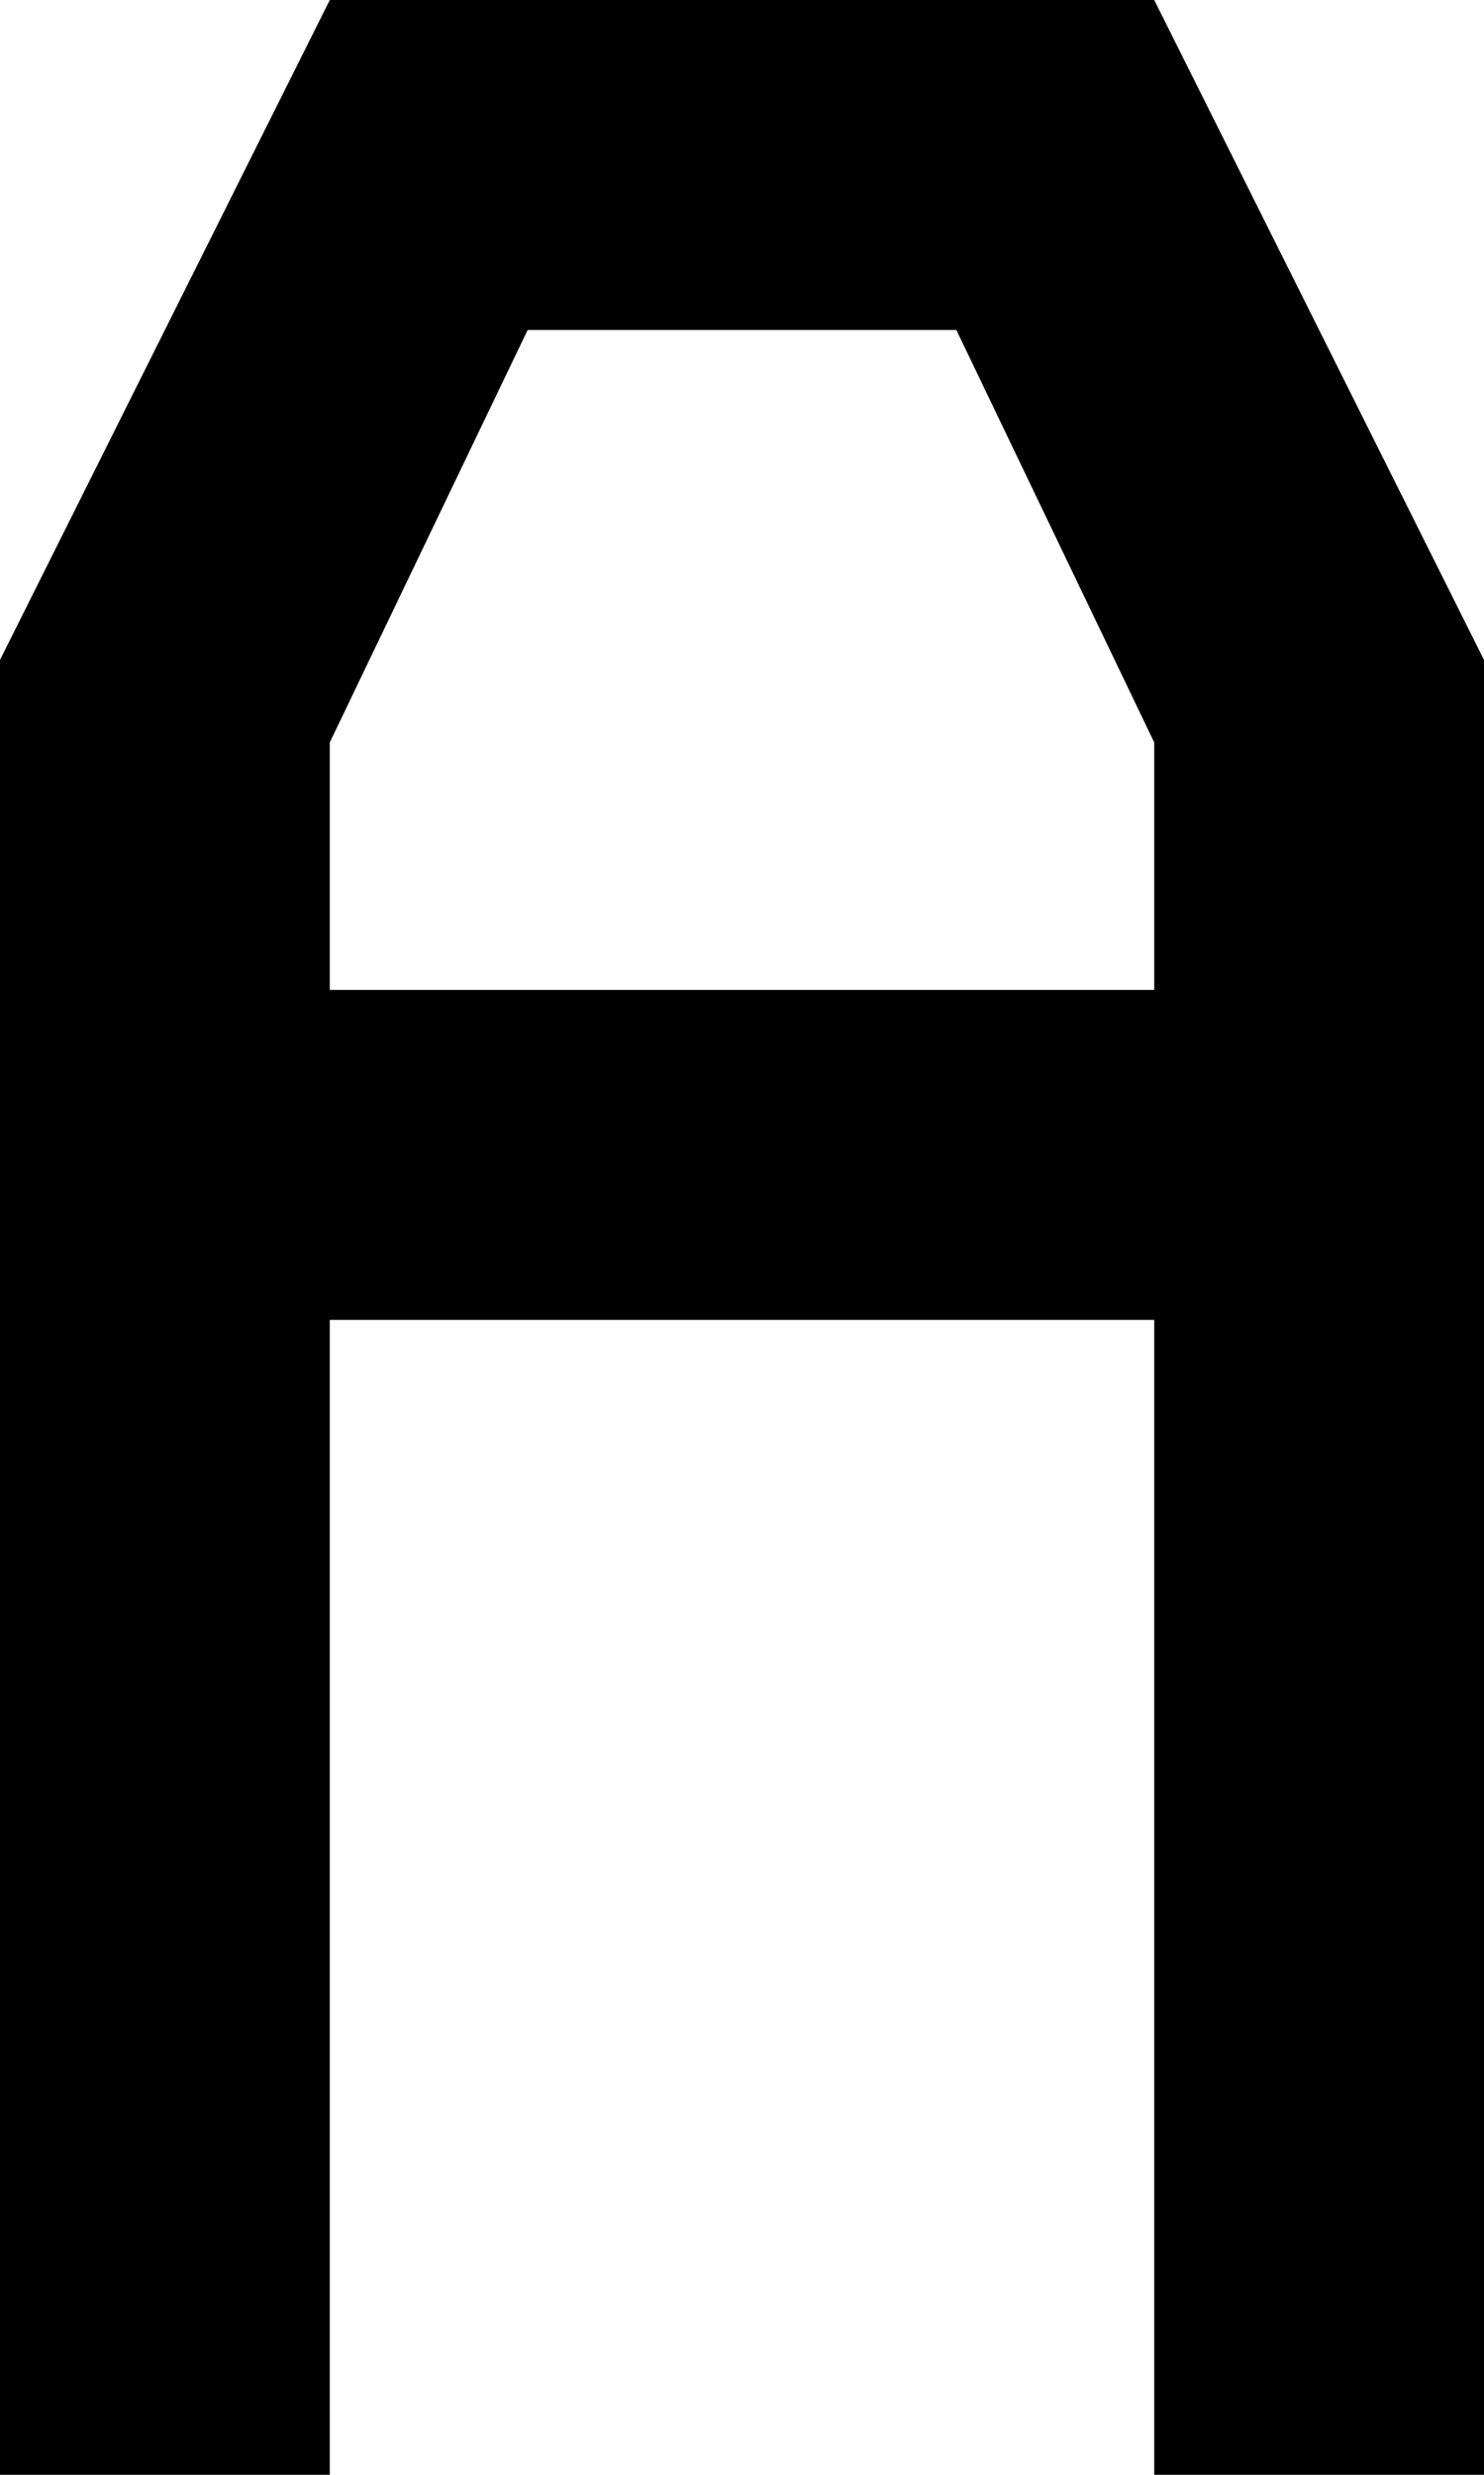 <svg width="216" height="360" xmlns="http://www.w3.org/2000/svg"><path d="M0 360V96L48 0h120l48 96v264h-48V192H48v168M76.8 48L48 108v36h120v-36l-28.8-60" stroke-miterlimit="10" font-family="sans-serif" font-size="12"/></svg>